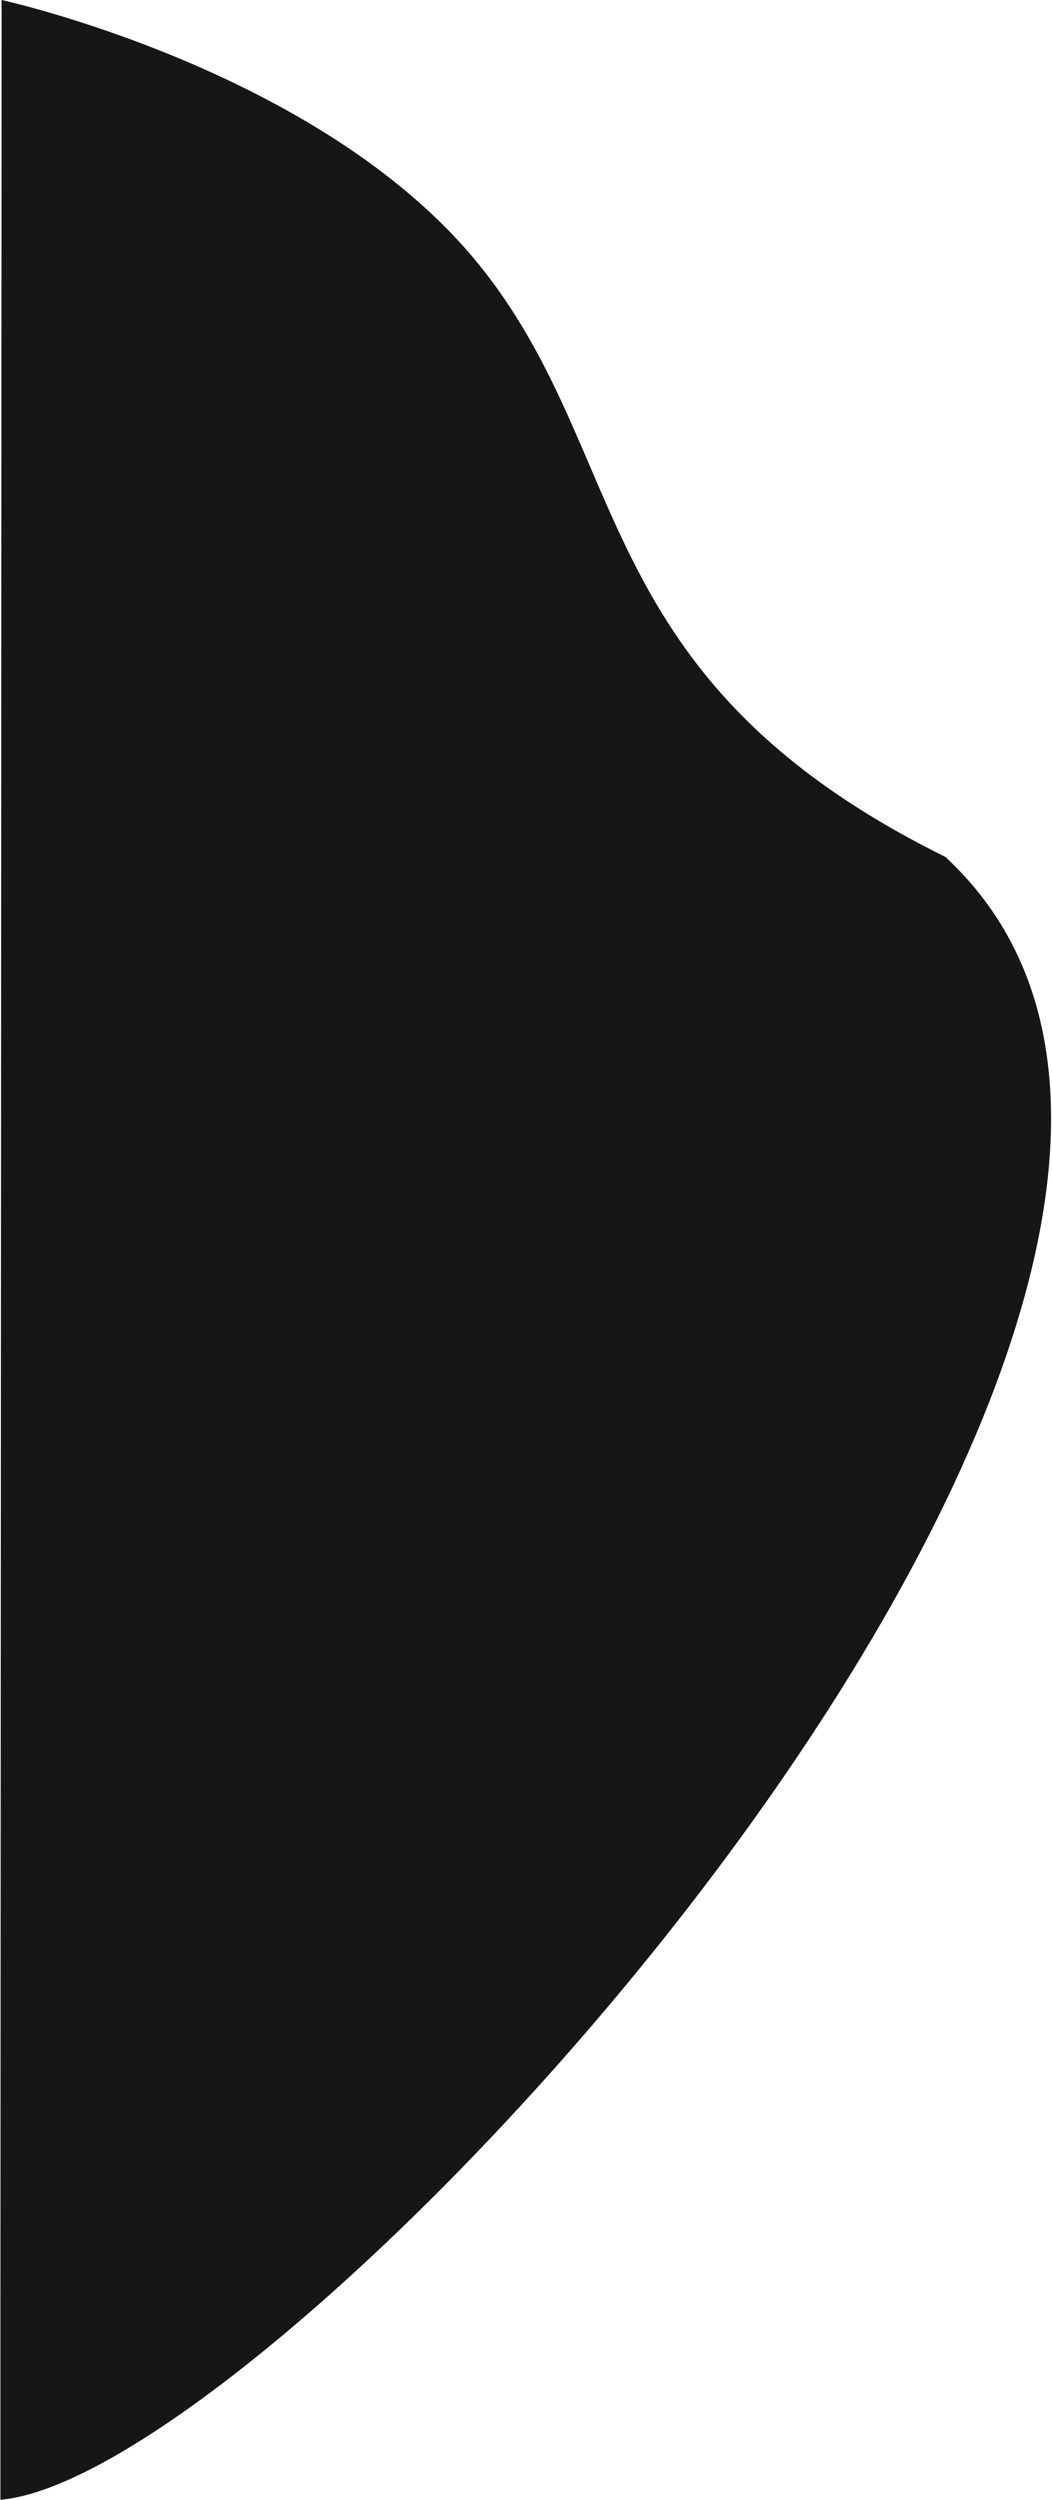 <svg width="912" height="2166" viewBox="0 0 912 2166" fill="none" xmlns="http://www.w3.org/2000/svg">
<g style="mix-blend-mode:exclusion">
<path d="M819.546 742.48C506.163 587.688 550.122 393.073 412.941 226.505C275.76 59.937 1.394 0 1.394 0L0.385 2013.11V2166C253.567 2143.82 1207.6 1102 819.546 742.48Z" fill="#161616"/>
</g>
</svg>
